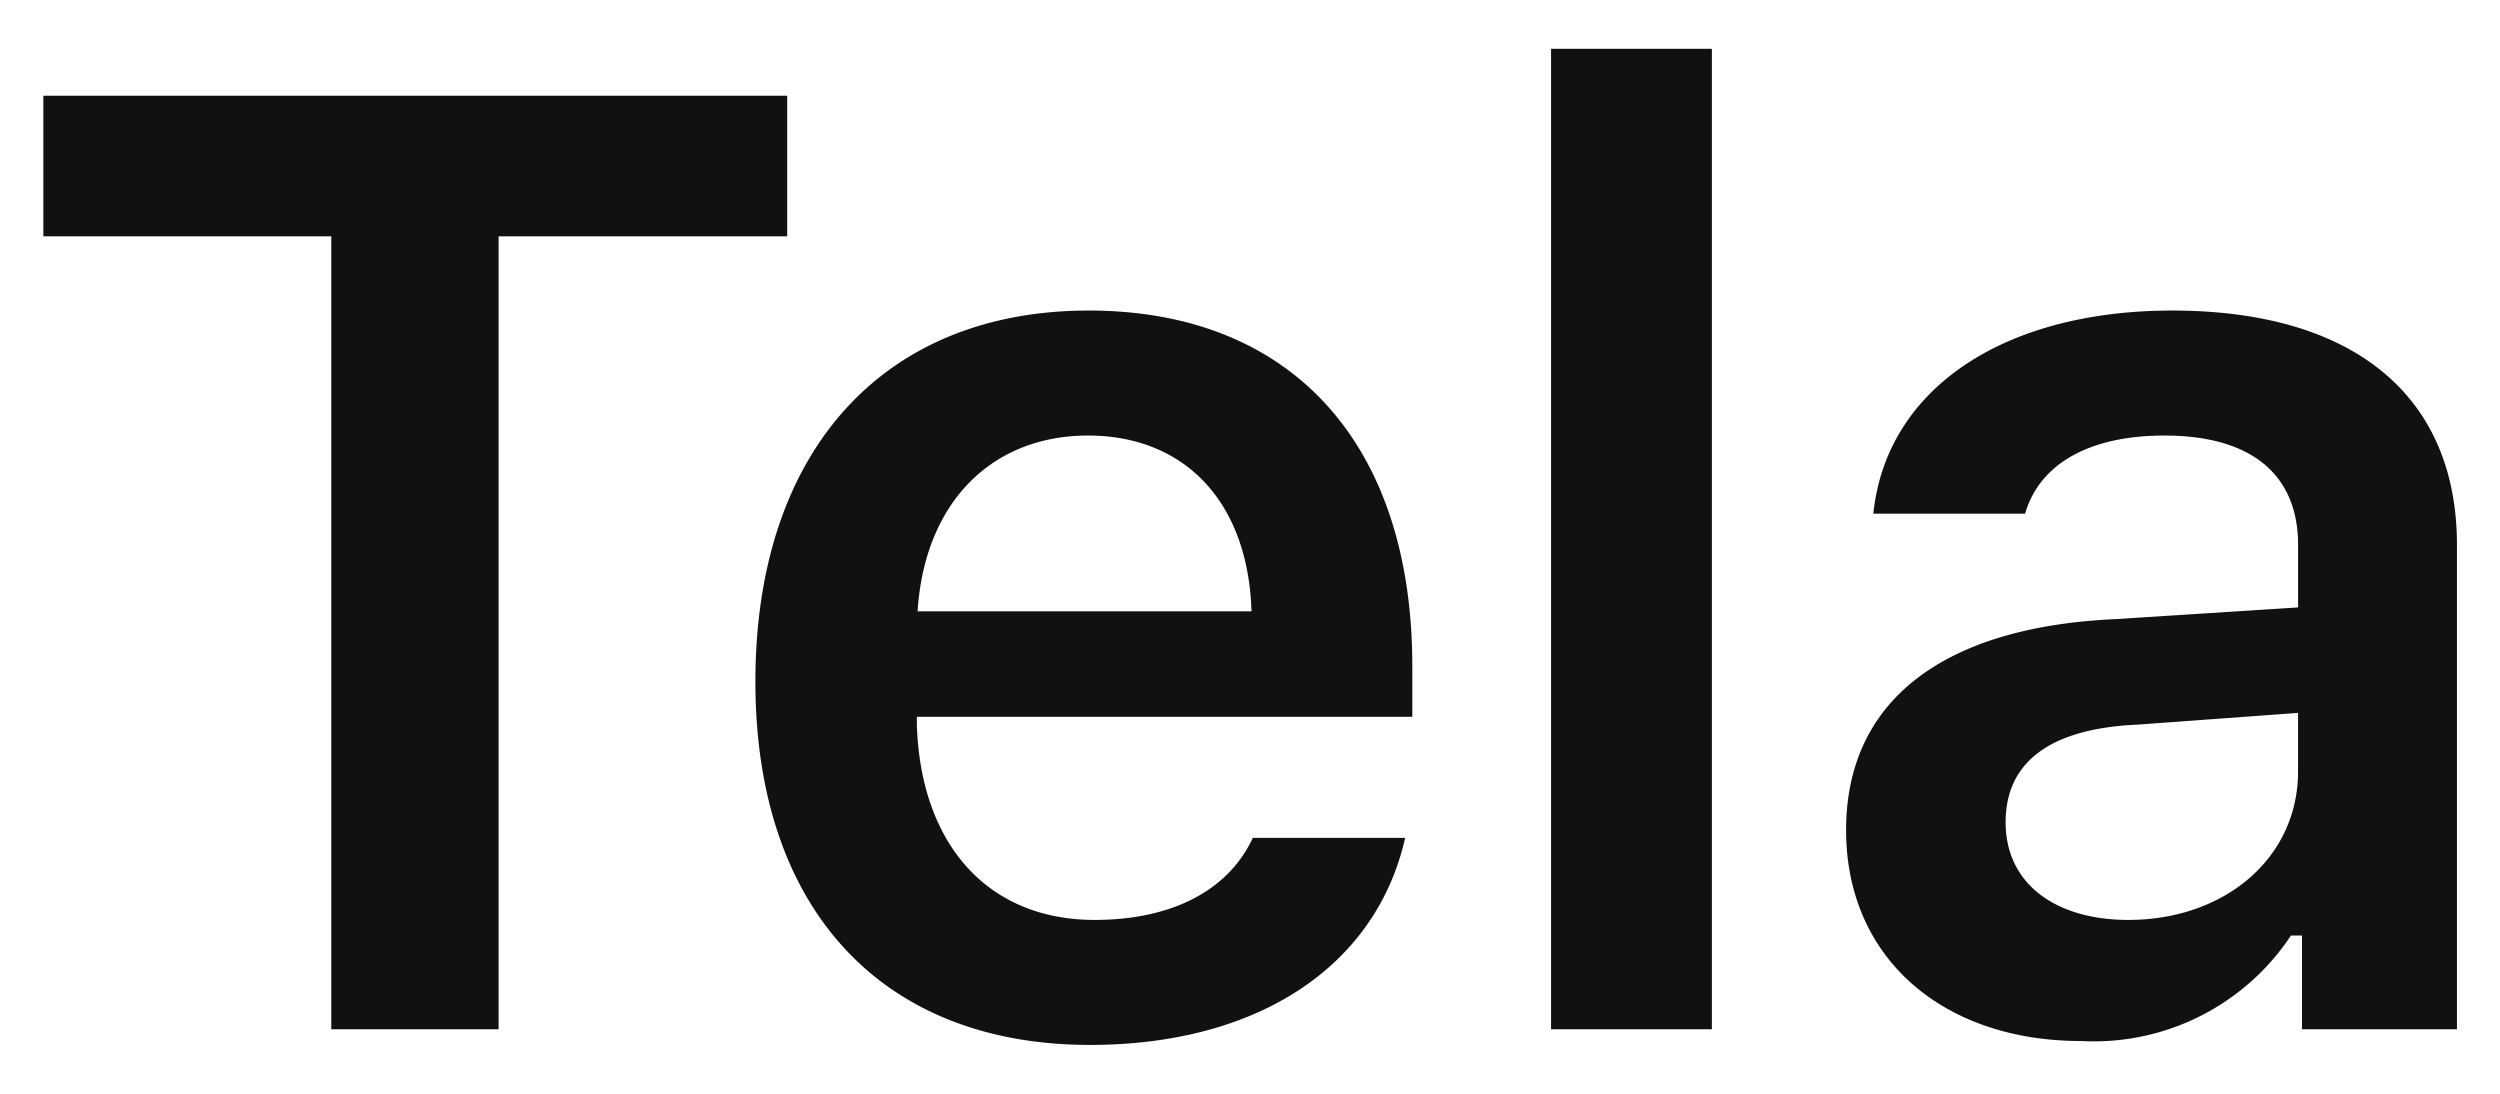<svg xmlns="http://www.w3.org/2000/svg" width="32" height="14" viewBox="0 0 64 28">
<defs>
    <style>
      .cls-1 {
        fill: #111;
        fill-rule: evenodd;
      }
    </style>
  </defs>
  <path id="RX-S10_Title_5" class="cls-1" d="M465.874,15682.5v-20.3h7.388v-3.6H454.22v3.6h7.371v20.3h4.283Zm19.307-4.9c-0.6,1.3-2.009,2.1-4.051,2.1-2.706,0-4.449-1.9-4.549-5v-0.2h12.684v-1.3c0-5.7-3.1-9.1-8.284-9.1-5.263,0-8.533,3.6-8.533,9.5,0,5.8,3.22,9.3,8.566,9.3,4.283,0,7.321-2,8.068-5.3h-3.9Zm-4.217-10.3c2.474,0,4.1,1.7,4.184,4.5H476.6C476.781,15669,478.507,15667.3,480.964,15667.3Zm11.853,15.2h4.117v-25.1h-4.117v25.1Zm13.562,0.3a6.052,6.052,0,0,0,5.379-2.7h0.283v2.4h3.967v-12.4c0-3.8-2.623-6-7.288-6-4.316,0-7.321,2-7.653,5.2h3.885c0.381-1.3,1.676-2,3.569-2,2.225,0,3.42,1,3.42,2.8v1.6l-4.682.3c-4.416.2-6.889,2.1-6.889,5.4S502.876,15682.8,506.379,15682.8Zm1.212-3.1c-1.826,0-3.137-.9-3.137-2.5,0-1.5,1.079-2.4,3.386-2.5l4.1-.3v1.5C511.941,15678.1,510.081,15679.7,507.591,15679.7Z" transform="translate(-453.11 -15656.15)"/>
</svg>
